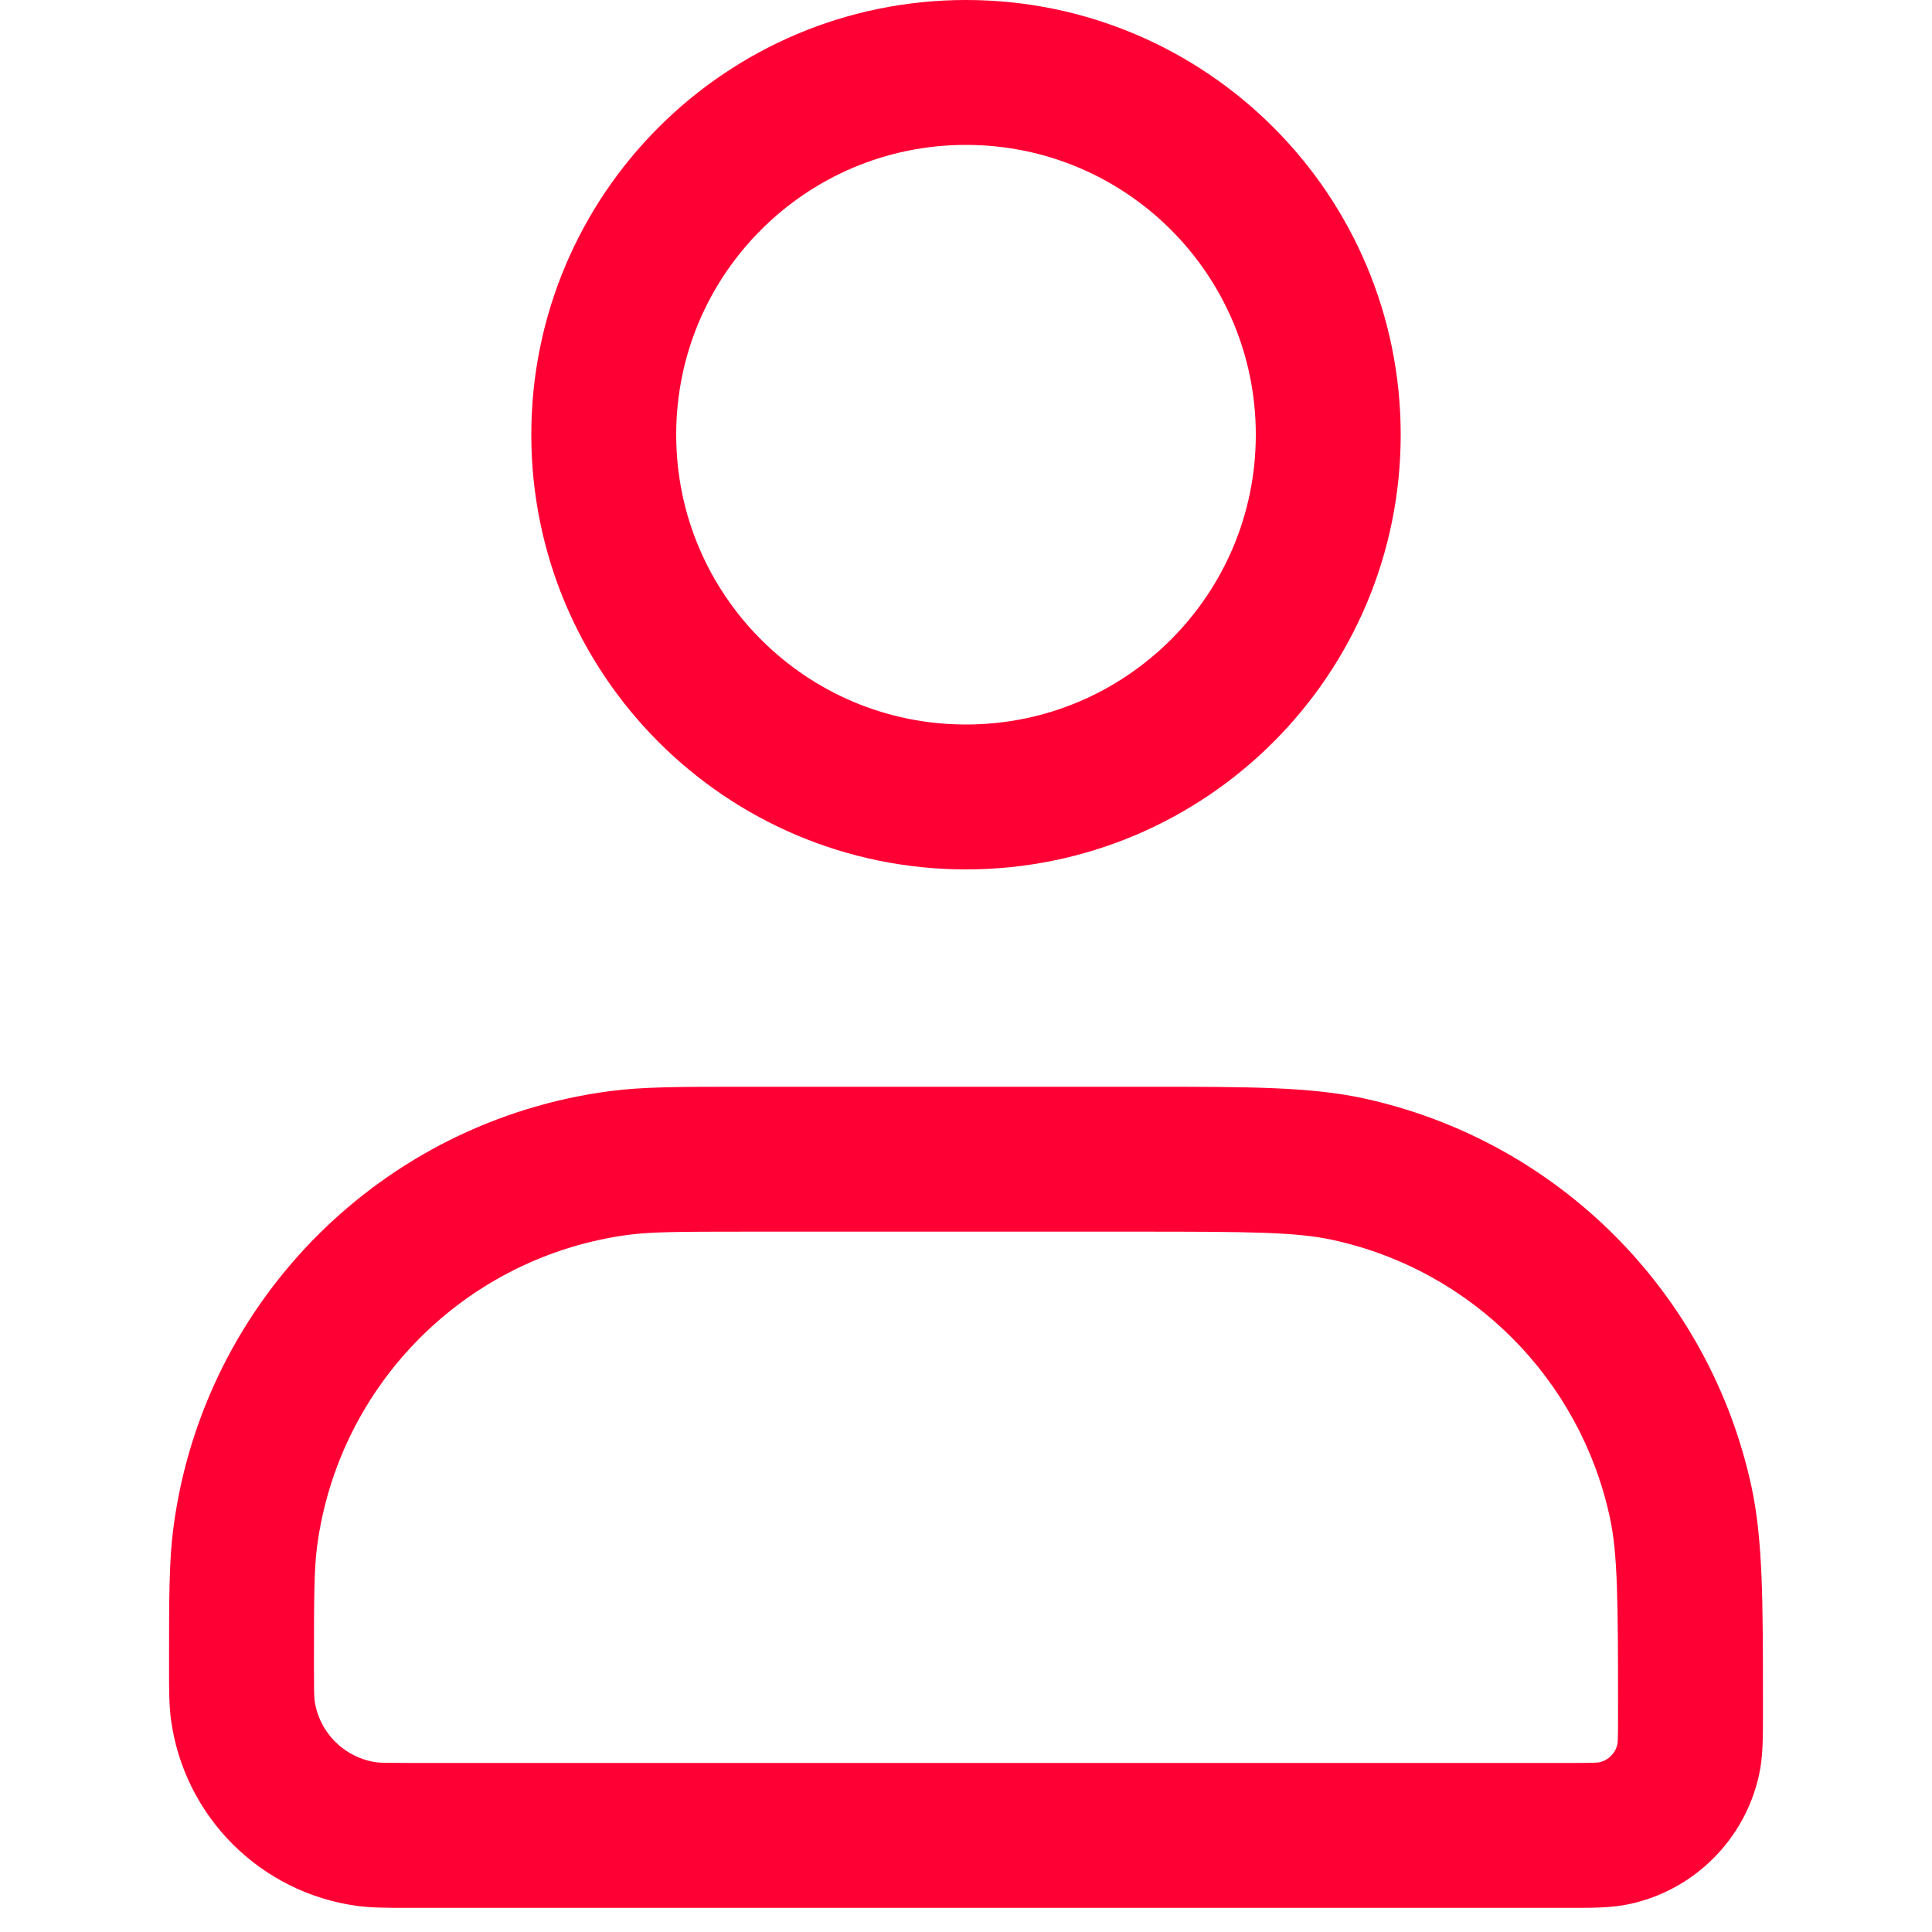 <svg width="20" height="20" viewBox="0 0 20 20" fill="none" xmlns="http://www.w3.org/2000/svg">
<path d="M13.797 12.836C13.423 12.754 12.953 12.75 11.773 12.75H7.75C7.03 12.75 6.742 12.752 6.511 12.782C4.828 13.004 3.504 14.328 3.282 16.011C3.252 16.242 3.25 16.529 3.25 17.25C3.25 17.506 3.252 17.561 3.256 17.598C3.301 17.934 3.566 18.199 3.902 18.244C3.939 18.248 3.994 18.25 4.25 18.25H16.227C16.36 18.25 16.438 18.25 16.498 18.248C16.554 18.246 16.562 18.242 16.553 18.244C16.649 18.224 16.724 18.149 16.744 18.053C16.742 18.062 16.746 18.054 16.748 17.998C16.75 17.938 16.75 17.86 16.75 17.727C16.75 16.547 16.746 16.077 16.664 15.703C16.352 14.268 15.232 13.148 13.797 12.836ZM11.88 11.25C12.918 11.25 13.563 11.25 14.116 11.37C16.124 11.807 17.693 13.376 18.13 15.384C18.25 15.937 18.25 16.582 18.25 17.62C18.25 17.655 18.25 17.691 18.25 17.727C18.25 17.745 18.25 17.762 18.25 17.78C18.25 17.978 18.251 18.185 18.21 18.372C18.064 19.041 17.541 19.564 16.872 19.71C16.685 19.751 16.478 19.75 16.28 19.75C16.262 19.75 16.245 19.75 16.227 19.75H4.25C4.236 19.75 4.222 19.75 4.208 19.75C4.018 19.75 3.854 19.75 3.706 19.731C2.697 19.598 1.902 18.803 1.769 17.794C1.75 17.646 1.75 17.482 1.75 17.292C1.75 17.278 1.75 17.264 1.75 17.25C1.75 17.228 1.75 17.206 1.75 17.184C1.75 16.55 1.75 16.157 1.795 15.815C2.105 13.459 3.959 11.605 6.315 11.295C6.657 11.25 7.05 11.25 7.684 11.25C7.706 11.25 7.728 11.25 7.75 11.25H11.773C11.809 11.25 11.845 11.25 11.88 11.25Z" fill="#FF0034"/>
<path d="M10 8.25C12.071 8.25 13.75 6.571 13.75 4.5C13.75 2.429 12.071 0.75 10 0.75C7.929 0.75 6.25 2.429 6.25 4.5C6.25 6.571 7.929 8.25 10 8.25Z" stroke="#FF0034" stroke-width="1.5"/>
</svg>
